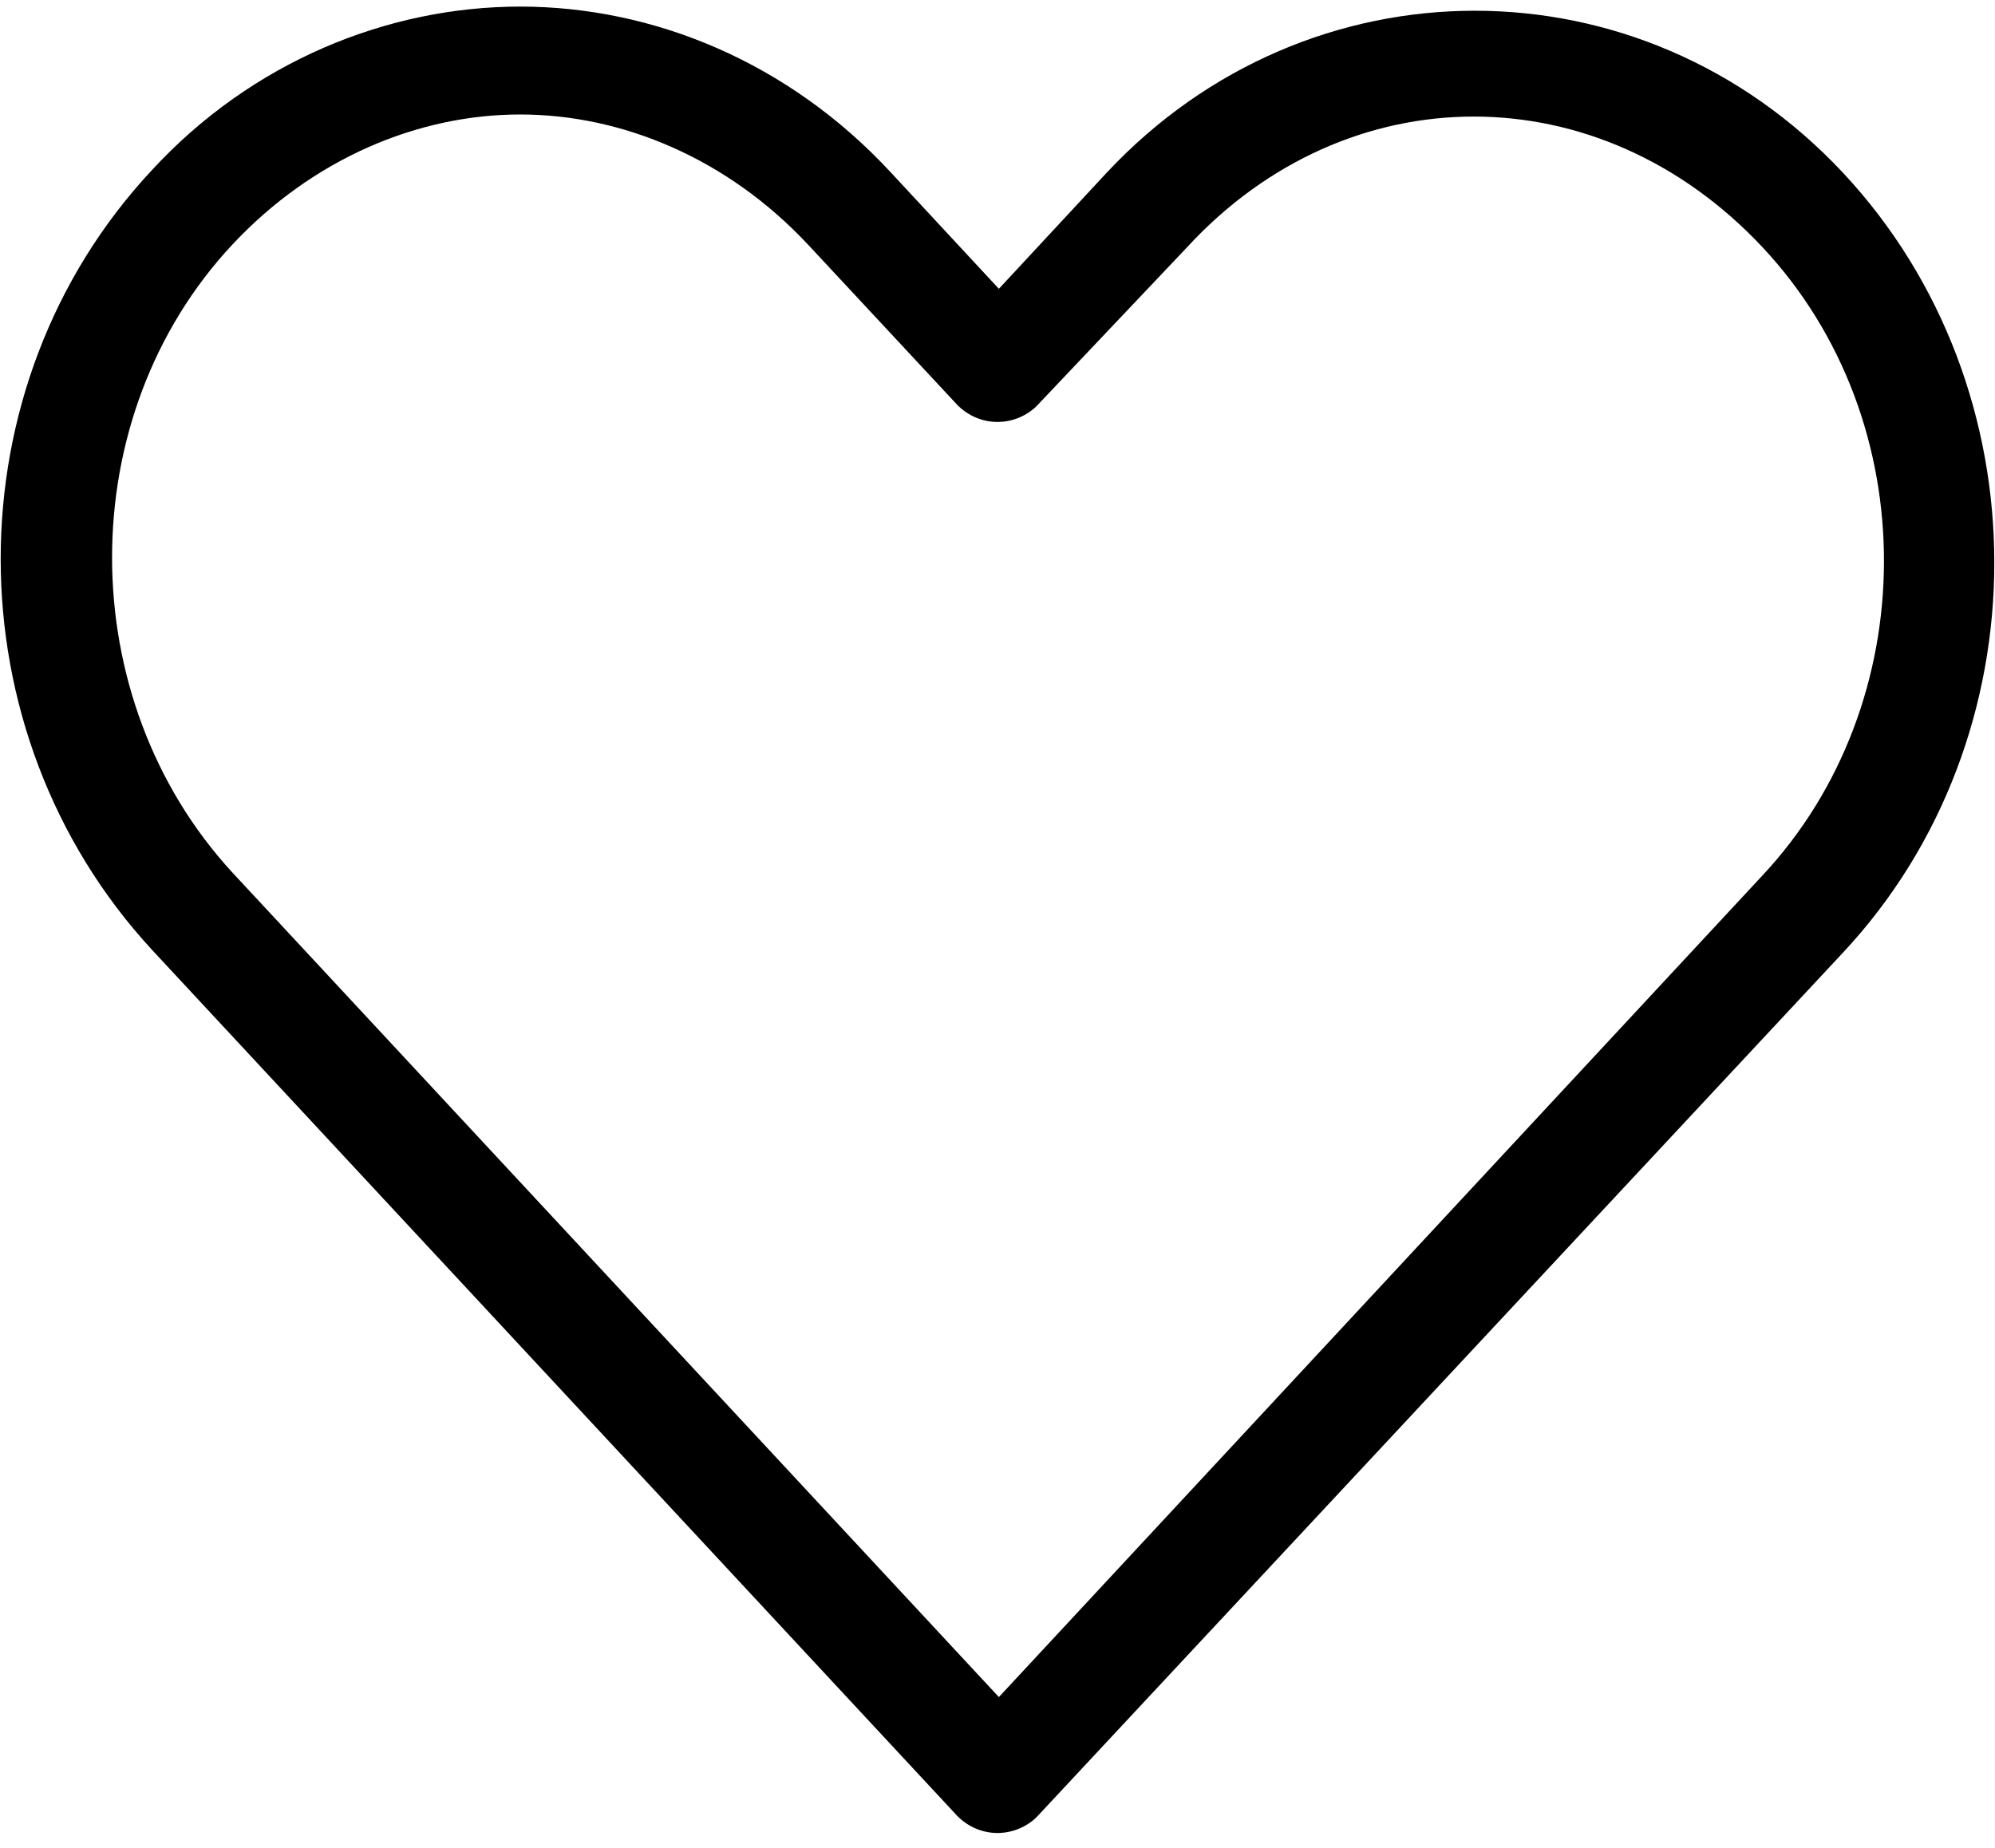 <?xml version="1.0" encoding="utf-8"?>
<!-- Generator: Adobe Illustrator 21.1.0, SVG Export Plug-In . SVG Version: 6.00 Build 0)  -->
<svg version="1.1"
	 id="Слой_1" xmlns:cc="http://creativecommons.org/ns#" xmlns:dc="http://purl.org/dc/elements/1.1/" xmlns:inkscape="http://www.inkscape.org/namespaces/inkscape" xmlns:rdf="http://www.w3.org/1999/02/22-rdf-syntax-ns#" xmlns:sodipodi="http://sodipodi.sourceforge.net/DTD/sodipodi-0.dtd" xmlns:svg="http://www.w3.org/2000/svg"
	 xmlns="http://www.w3.org/2000/svg" xmlns:xlink="http://www.w3.org/1999/xlink" x="0px" y="0px" viewBox="0 0 72.1 66.8"
	 style="enable-background:new 0 0 72.1 66.8;" xml:space="preserve">
<g transform="translate(0,-952.362)">
	<path d="M18.8,952.6c-4.8,0-9.7,2-13.3,5.9c-7.3,7.8-7.3,20.3,0,28.2l29.1,31.3c0.8,0.8,2,0.8,2.8,0.1l0.1-0.1
		c9.7-10.4,19.4-20.8,29.1-31.2c7.3-7.8,7.3-20.4,0-28.2s-19.3-7.8-26.6,0l-3.9,4.2l-3.9-4.2C28.5,954.6,23.6,952.6,18.8,952.6z
		 M18.8,956.5c3.7,0,7.5,1.6,10.4,4.7l5.4,5.8c0.8,0.8,2,0.8,2.8,0.1l0.1-0.1l5.4-5.7c5.8-6.3,14.9-6.3,20.8,0s5.8,16.5,0,22.7
		c-9.2,9.9-18.4,19.8-27.6,29.7L8.4,983.9c-5.8-6.3-5.8-16.5,0-22.7C11.3,958.1,15.1,956.5,18.8,956.5L18.8,956.5z"/>
</g>
</svg>
